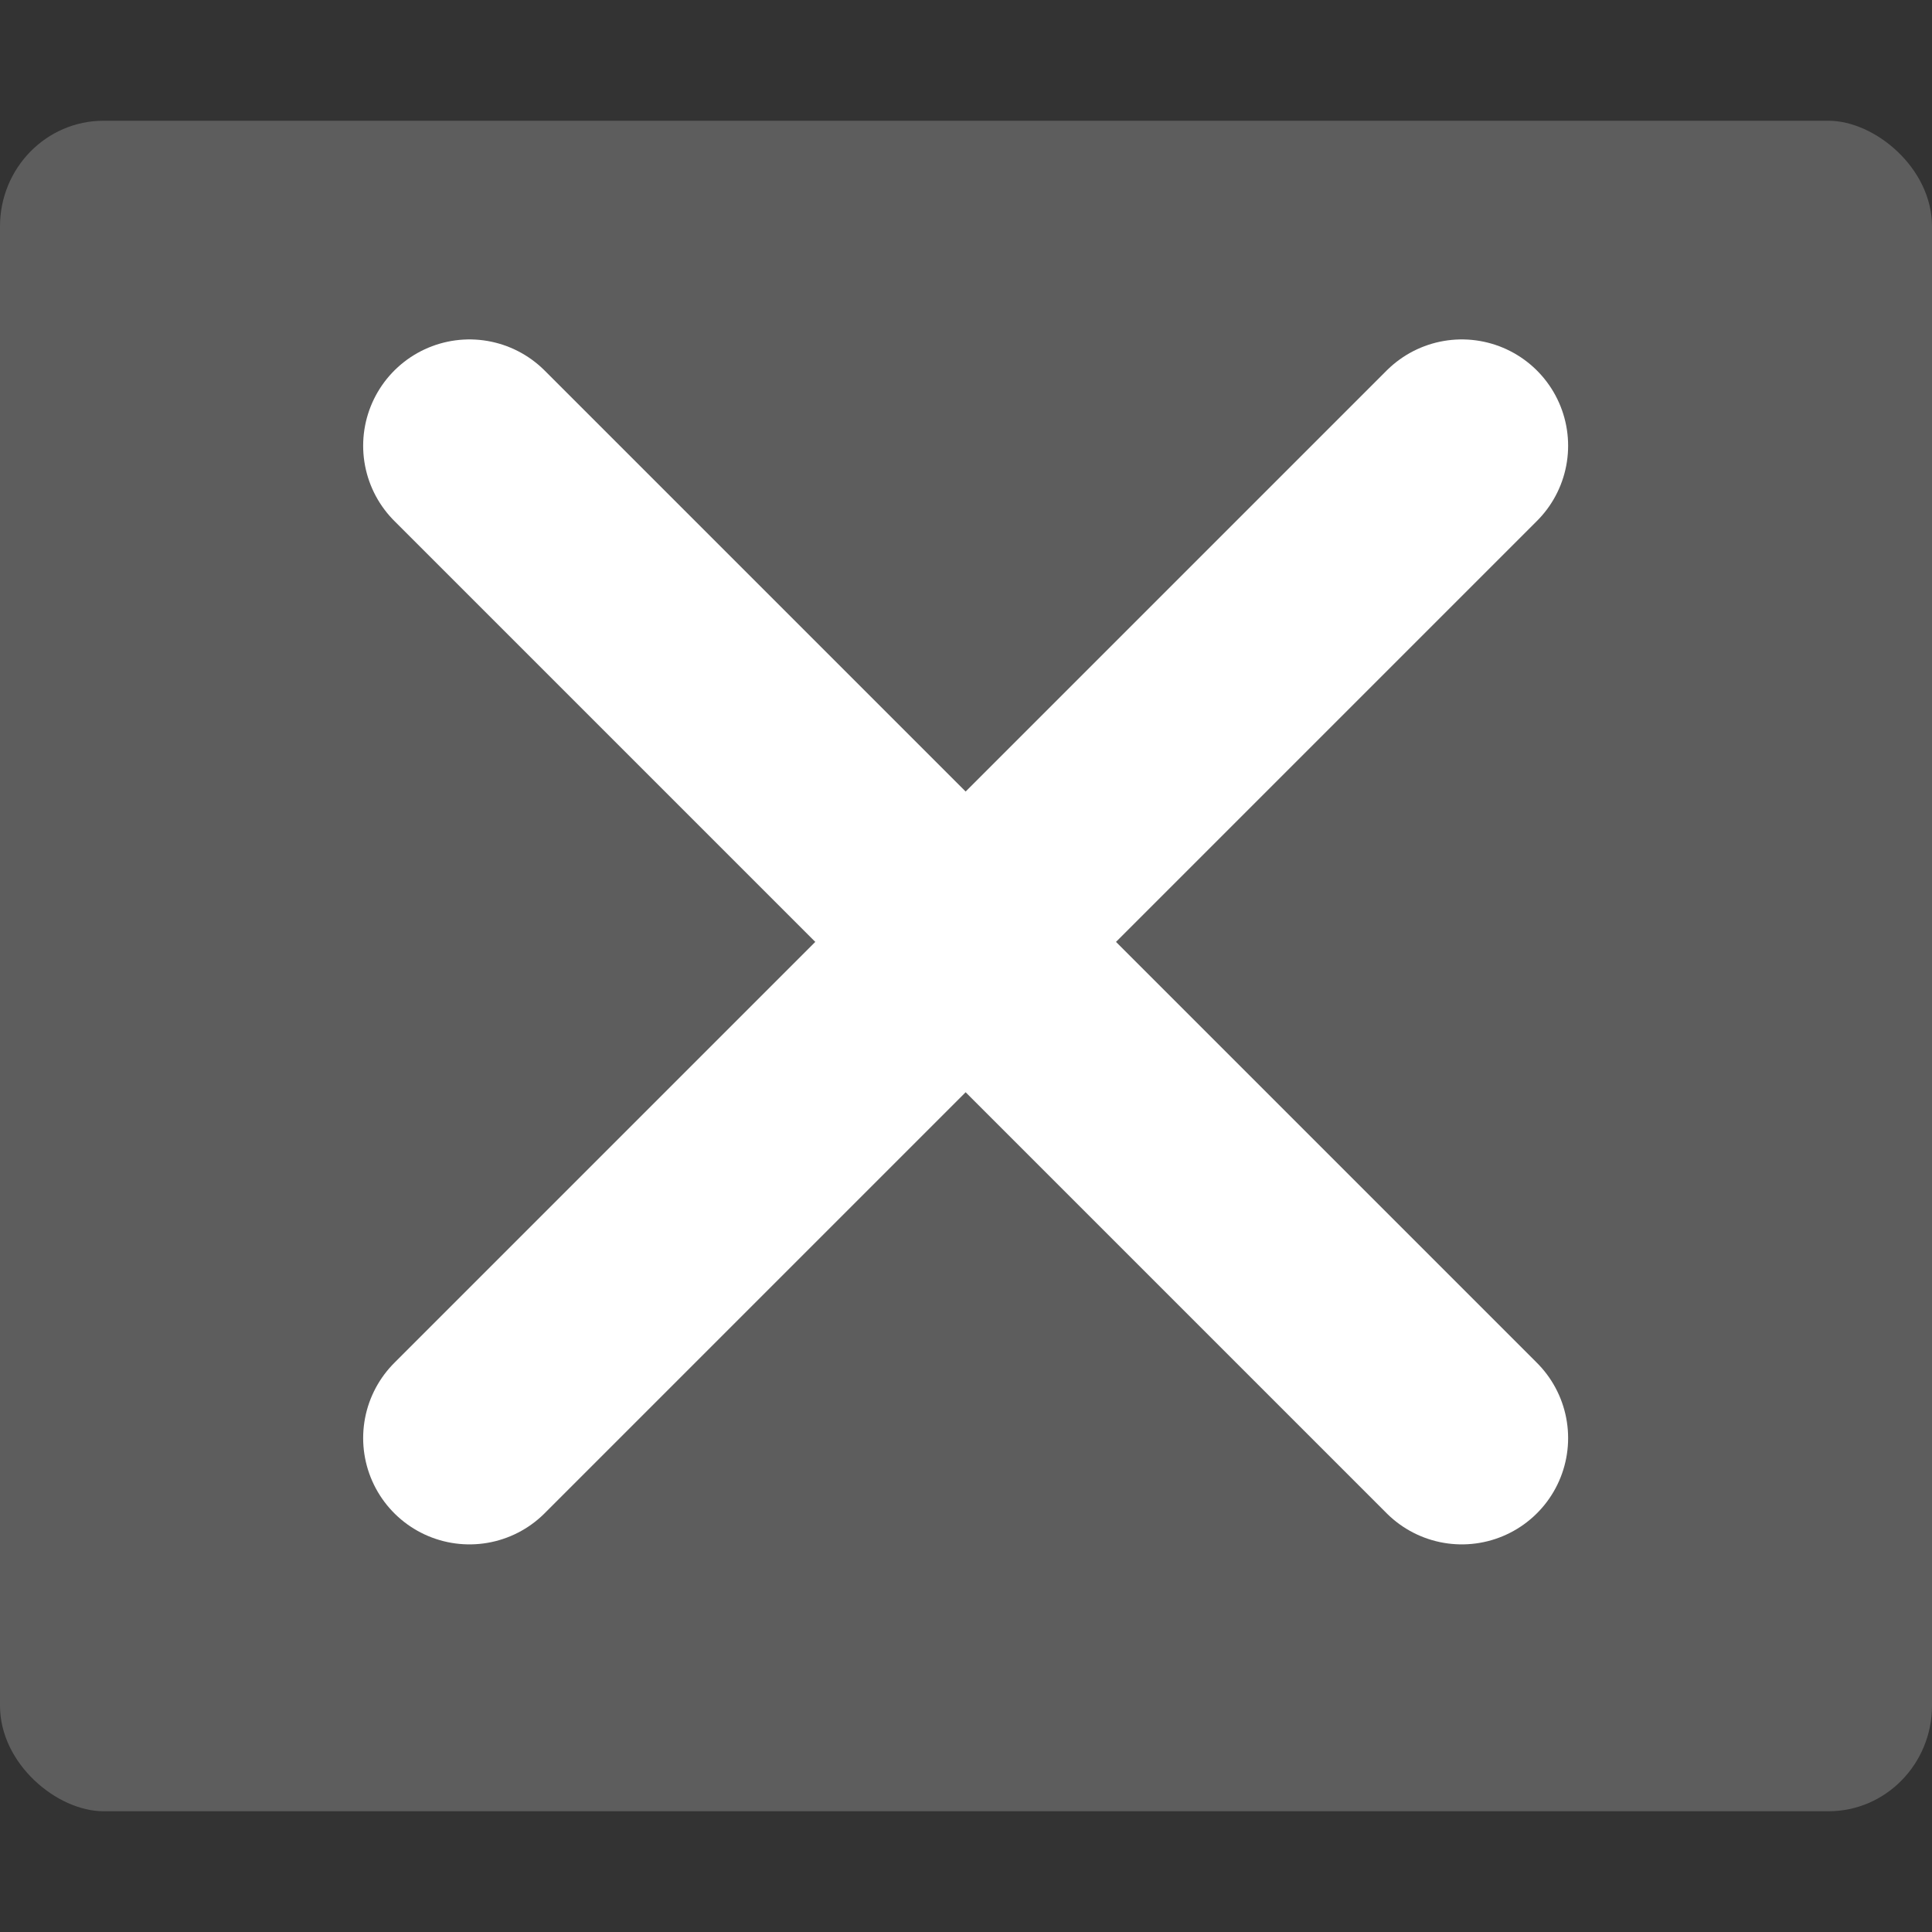 <?xml version="1.0" encoding="UTF-8" standalone="no"?>
<svg xmlns="http://www.w3.org/2000/svg" height="16" width="16" version="1">
 <rect width="100%" height="100%" fill="#333333" stroke="none"/>
 <rect ry=".857" rx=".875" transform="matrix(0,-1,-1,0,0,0)" height="16" width="14" y="-16" x="-15" fill="#5d5d5d"/>
 <g transform="matrix(.587 0 0 .587 -1.395 -600.52)">
  <g>
   <g stroke-linejoin="round" transform="translate(-.013 .021)" stroke="#fff" stroke-linecap="round" stroke-width="3" fill="none">
    <path d="m9.013 1029.3 14 14"/>
    <path d="m23.013 1029.3-14 14"/>
   </g>
  </g>
 </g>
</svg>

